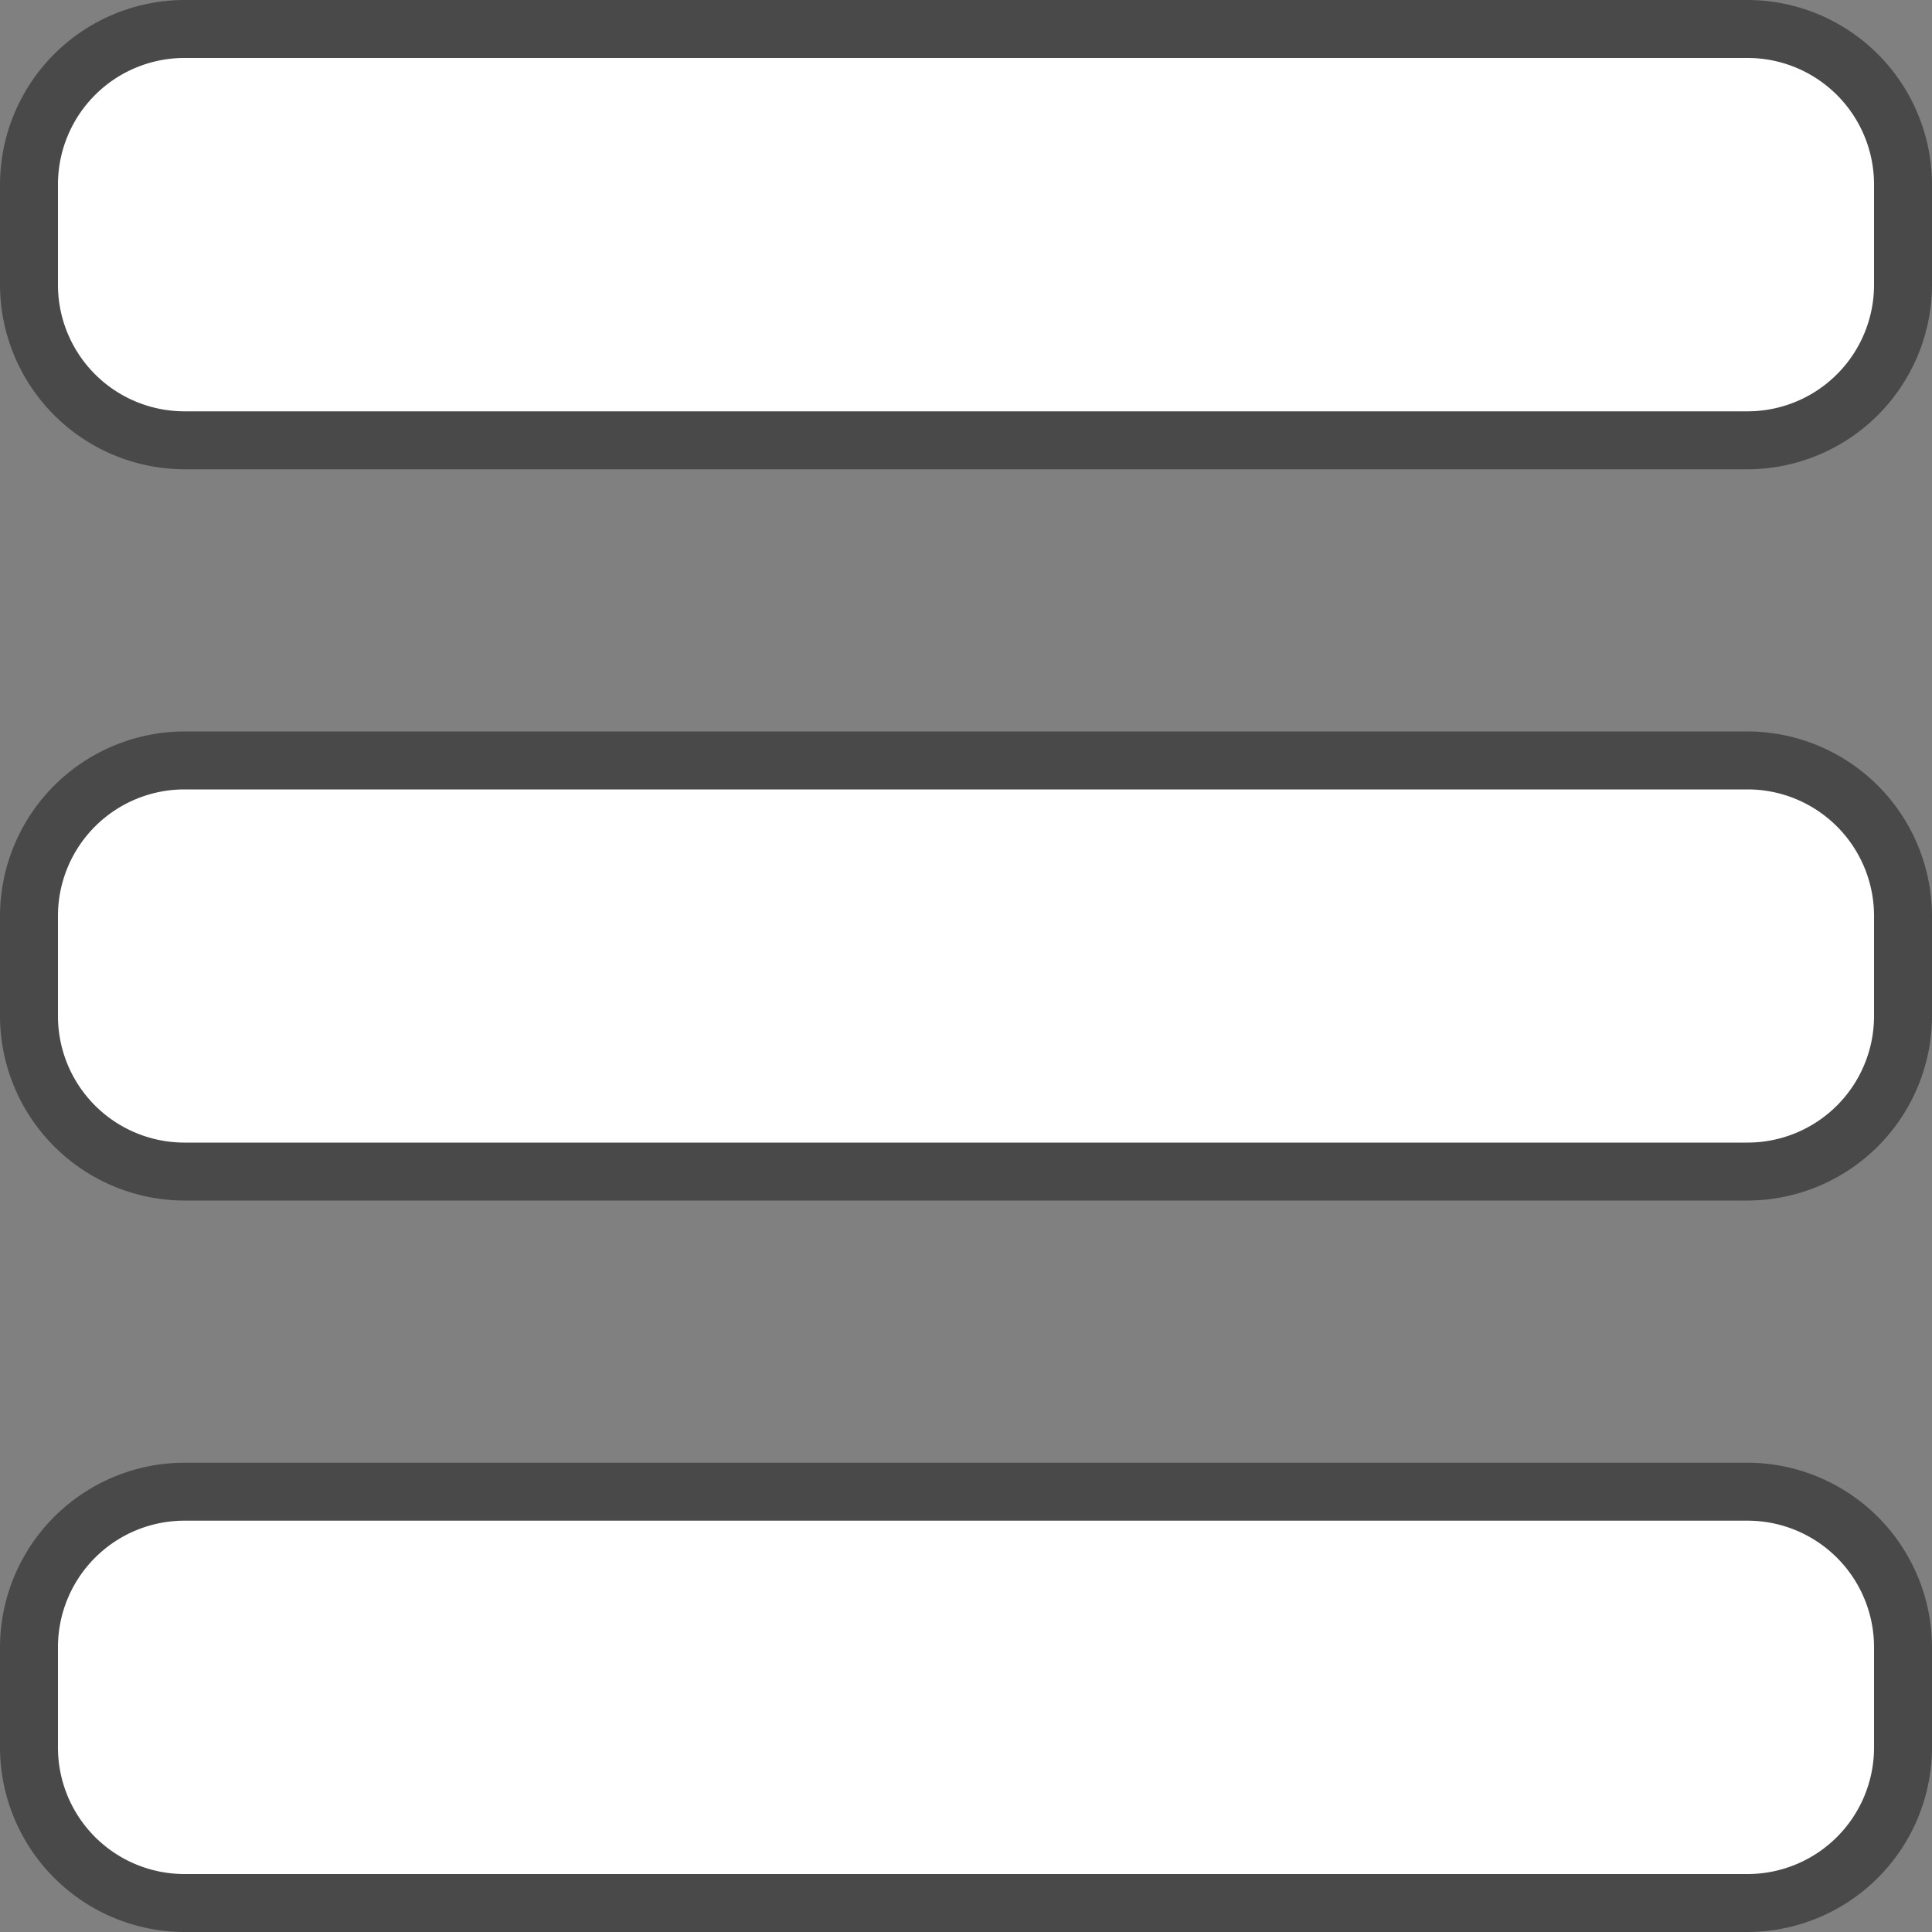 <svg id="Layer_1" data-name="Layer 1" xmlns="http://www.w3.org/2000/svg" viewBox="0 0 100 100">
  <rect x="0" y="0" width="100" height="100" fill="#808080" stroke="none"/>
  <defs>
    <style>
      .m-cls-1 {
        fill: #fff;
      }

      .m-cls-2 {
        fill: #494949;
      }
    </style>
  </defs>
  <title>menu-icon</title>
  <g id="bottom">
    <rect class="m-cls-1" x="1.5" y="77.21" width="97" height="21.29" rx="8.04" ry="8.04"/>
    <path class="m-cls-2" d="M90.46,78.71A6.55,6.55,0,0,1,97,85.25v5.21A6.55,6.55,0,0,1,90.46,97H9.54A6.55,6.55,0,0,1,3,90.46V85.25a6.55,6.55,0,0,1,6.54-6.54H90.46m0-3H9.54A9.57,9.57,0,0,0,0,85.25v5.21A9.57,9.57,0,0,0,9.54,100H90.46A9.57,9.57,0,0,0,100,90.46V85.25a9.57,9.57,0,0,0-9.54-9.54h0Z" transform="translate(0 0)"/>
  </g>
  <g id="bottom-2" data-name="bottom">
    <rect class="m-cls-1" x="1.5" y="39.36" width="97" height="21.29" rx="8.04" ry="8.04"/>
    <path class="m-cls-2" d="M90.46,40.86A6.55,6.55,0,0,1,97,47.4V52.6a6.55,6.55,0,0,1-6.54,6.54H9.54A6.55,6.55,0,0,1,3,52.6V47.4a6.55,6.55,0,0,1,6.54-6.54H90.46m0-3H9.54A9.57,9.57,0,0,0,0,47.4V52.6a9.57,9.57,0,0,0,9.54,9.54H90.46A9.57,9.57,0,0,0,100,52.6V47.4a9.57,9.57,0,0,0-9.54-9.54h0Z" transform="translate(0 0)"/>
  </g>
  <g id="bottom-3" data-name="bottom">
    <rect class="m-cls-1" x="1.5" y="1.5" width="97" height="21.29" rx="8.04" ry="8.04"/>
    <path class="m-cls-2" d="M90.46,3A6.55,6.55,0,0,1,97,9.54v5.21a6.55,6.55,0,0,1-6.54,6.54H9.54A6.55,6.55,0,0,1,3,14.75V9.54A6.55,6.55,0,0,1,9.54,3H90.46m0-3H9.54A9.57,9.57,0,0,0,0,9.54v5.21a9.57,9.57,0,0,0,9.54,9.54H90.46A9.57,9.57,0,0,0,100,14.75V9.54A9.57,9.57,0,0,0,90.46,0h0Z" transform="translate(0 0)"/>
  </g>
</svg>
